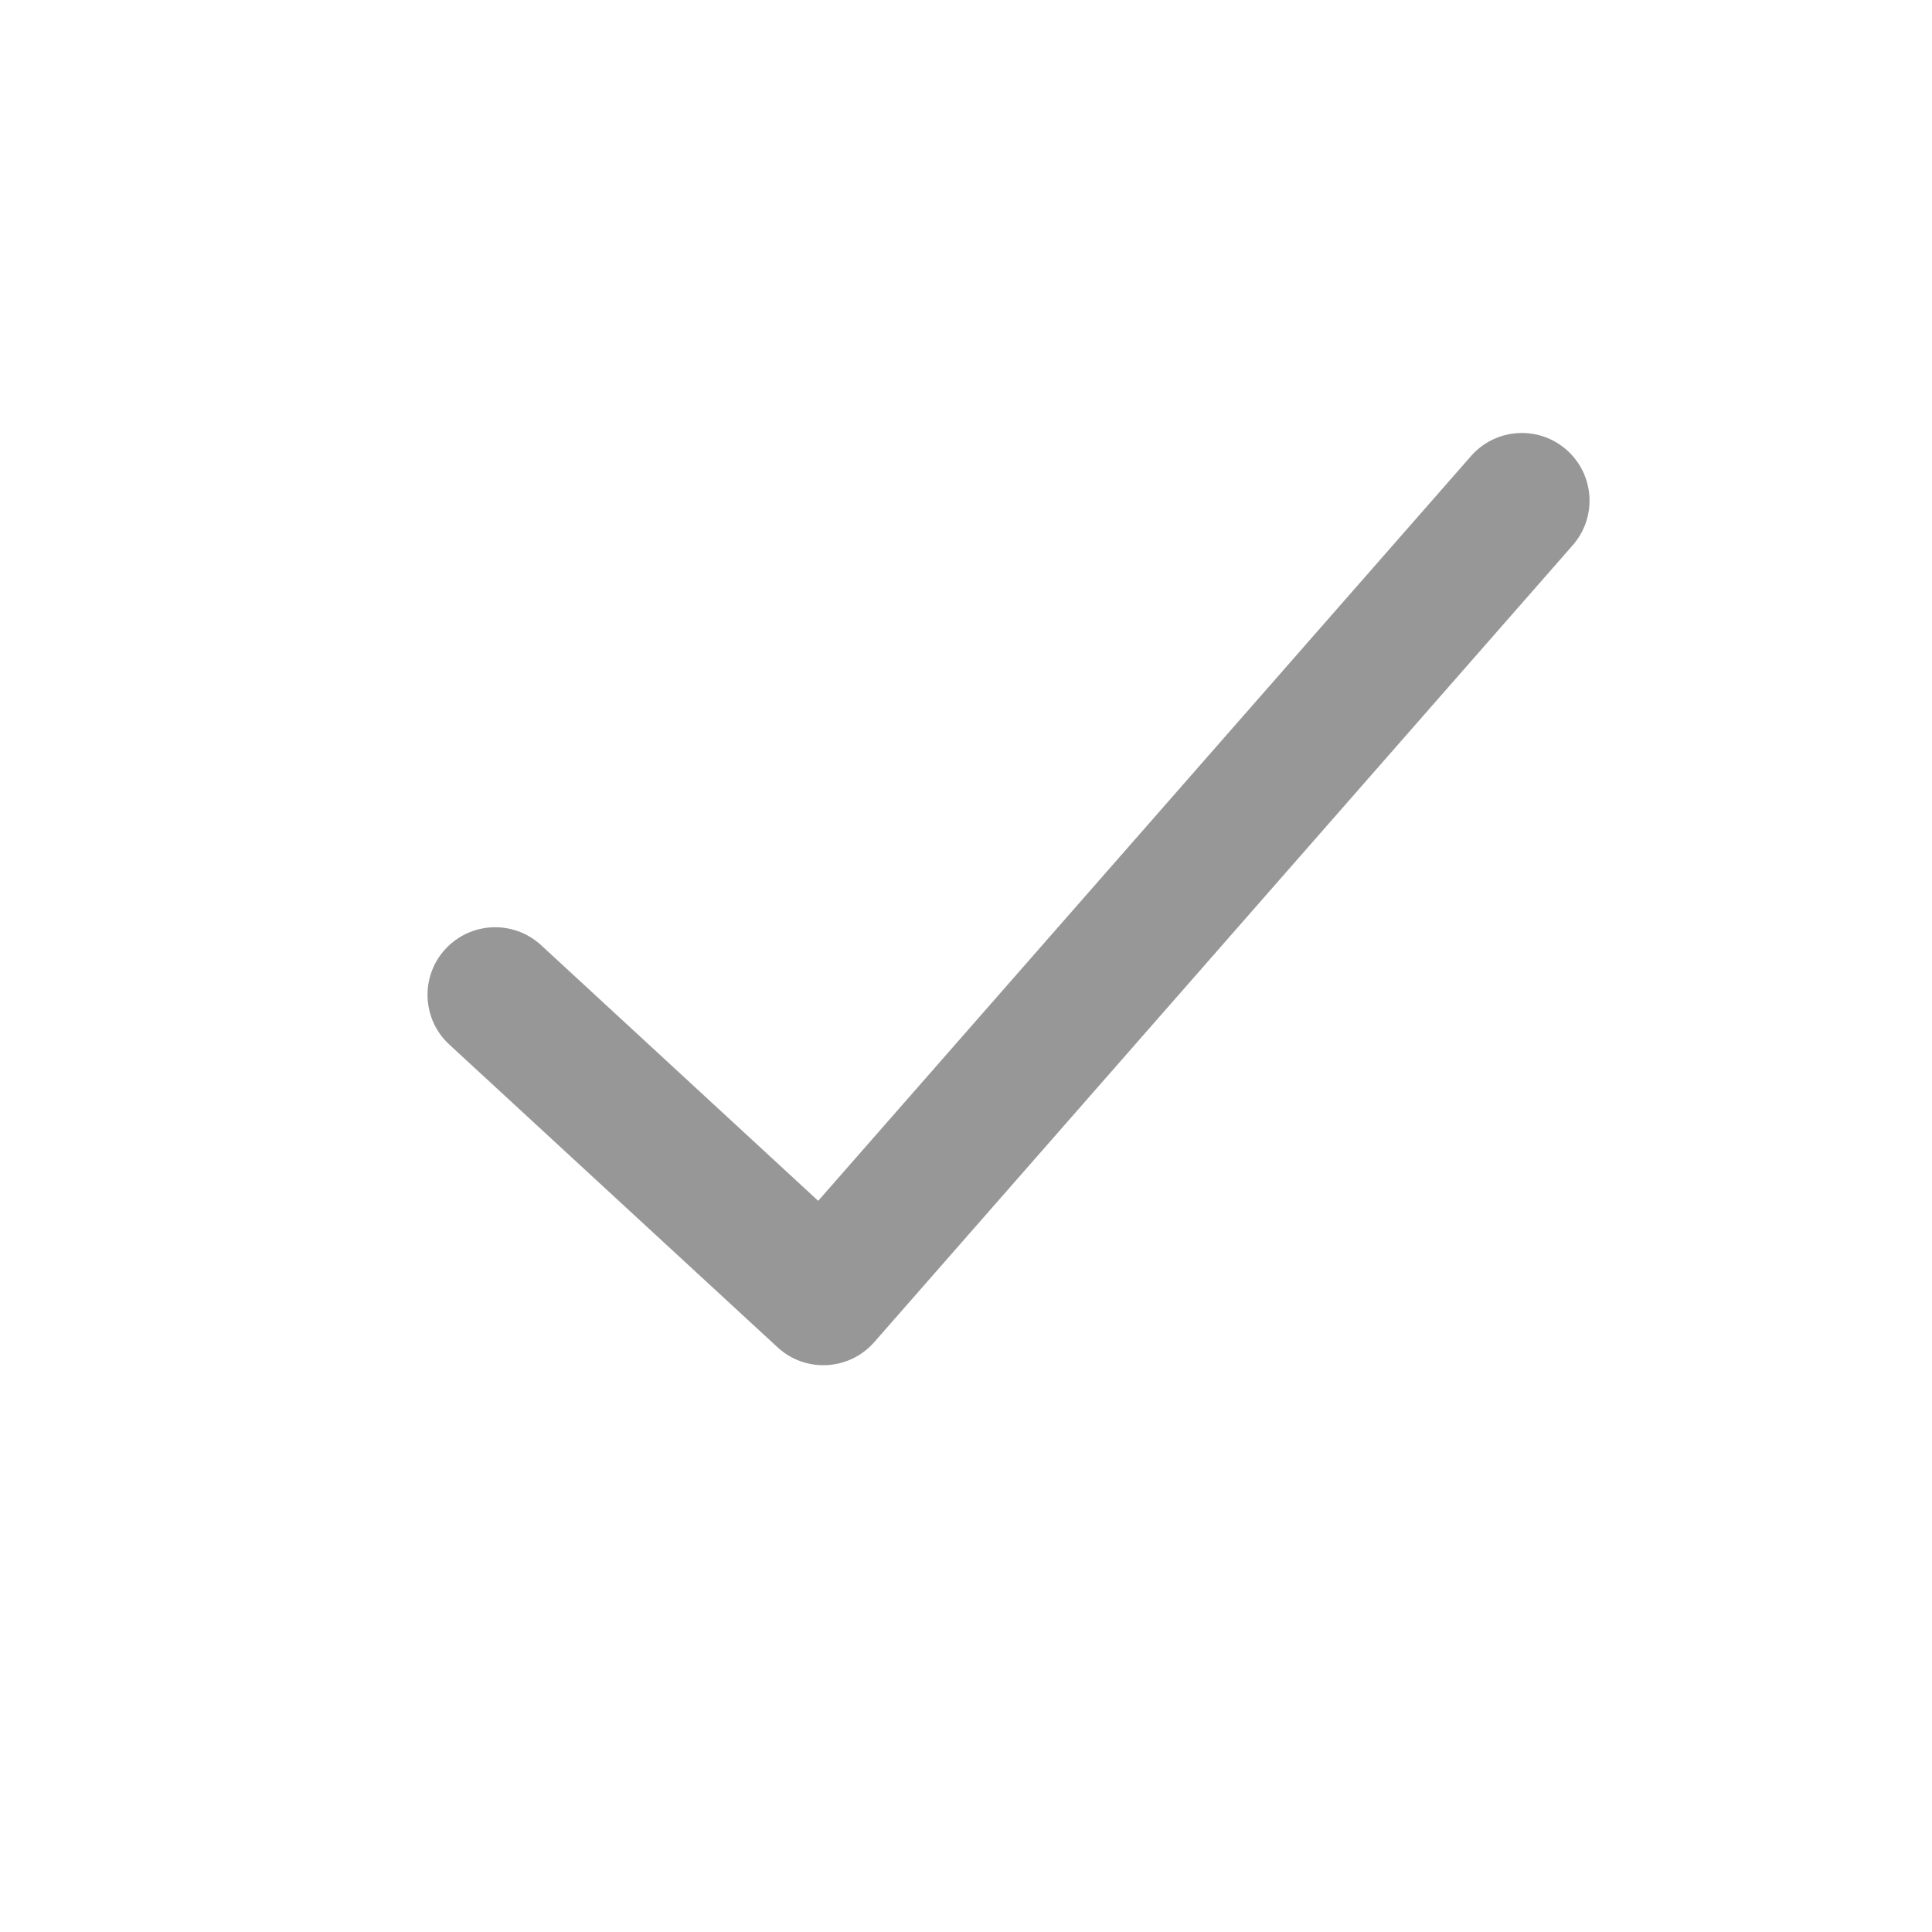 <svg xmlns="http://www.w3.org/2000/svg" xmlns:xlink="http://www.w3.org/1999/xlink" width="20" height="20" viewBox="0 0 20 20"><defs><path id="new_mark_icon-copy-a" d="M8.47,12.431 L15.228,4.721 C15.483,4.43 15.925,4.401 16.216,4.656 C16.507,4.911 16.536,5.353 16.281,5.644 L9.05,13.894 C8.79,14.19 8.338,14.214 8.049,13.947 L4.651,10.813 C4.367,10.551 4.349,10.108 4.611,9.824 C4.874,9.54 5.316,9.522 5.601,9.784 L8.47,12.431 Z"/></defs><g fill="none" fill-rule="evenodd"><use fill="#979797" fill-rule="nonzero" xlink:href="#new_mark_icon-copy-a"/></g></svg>